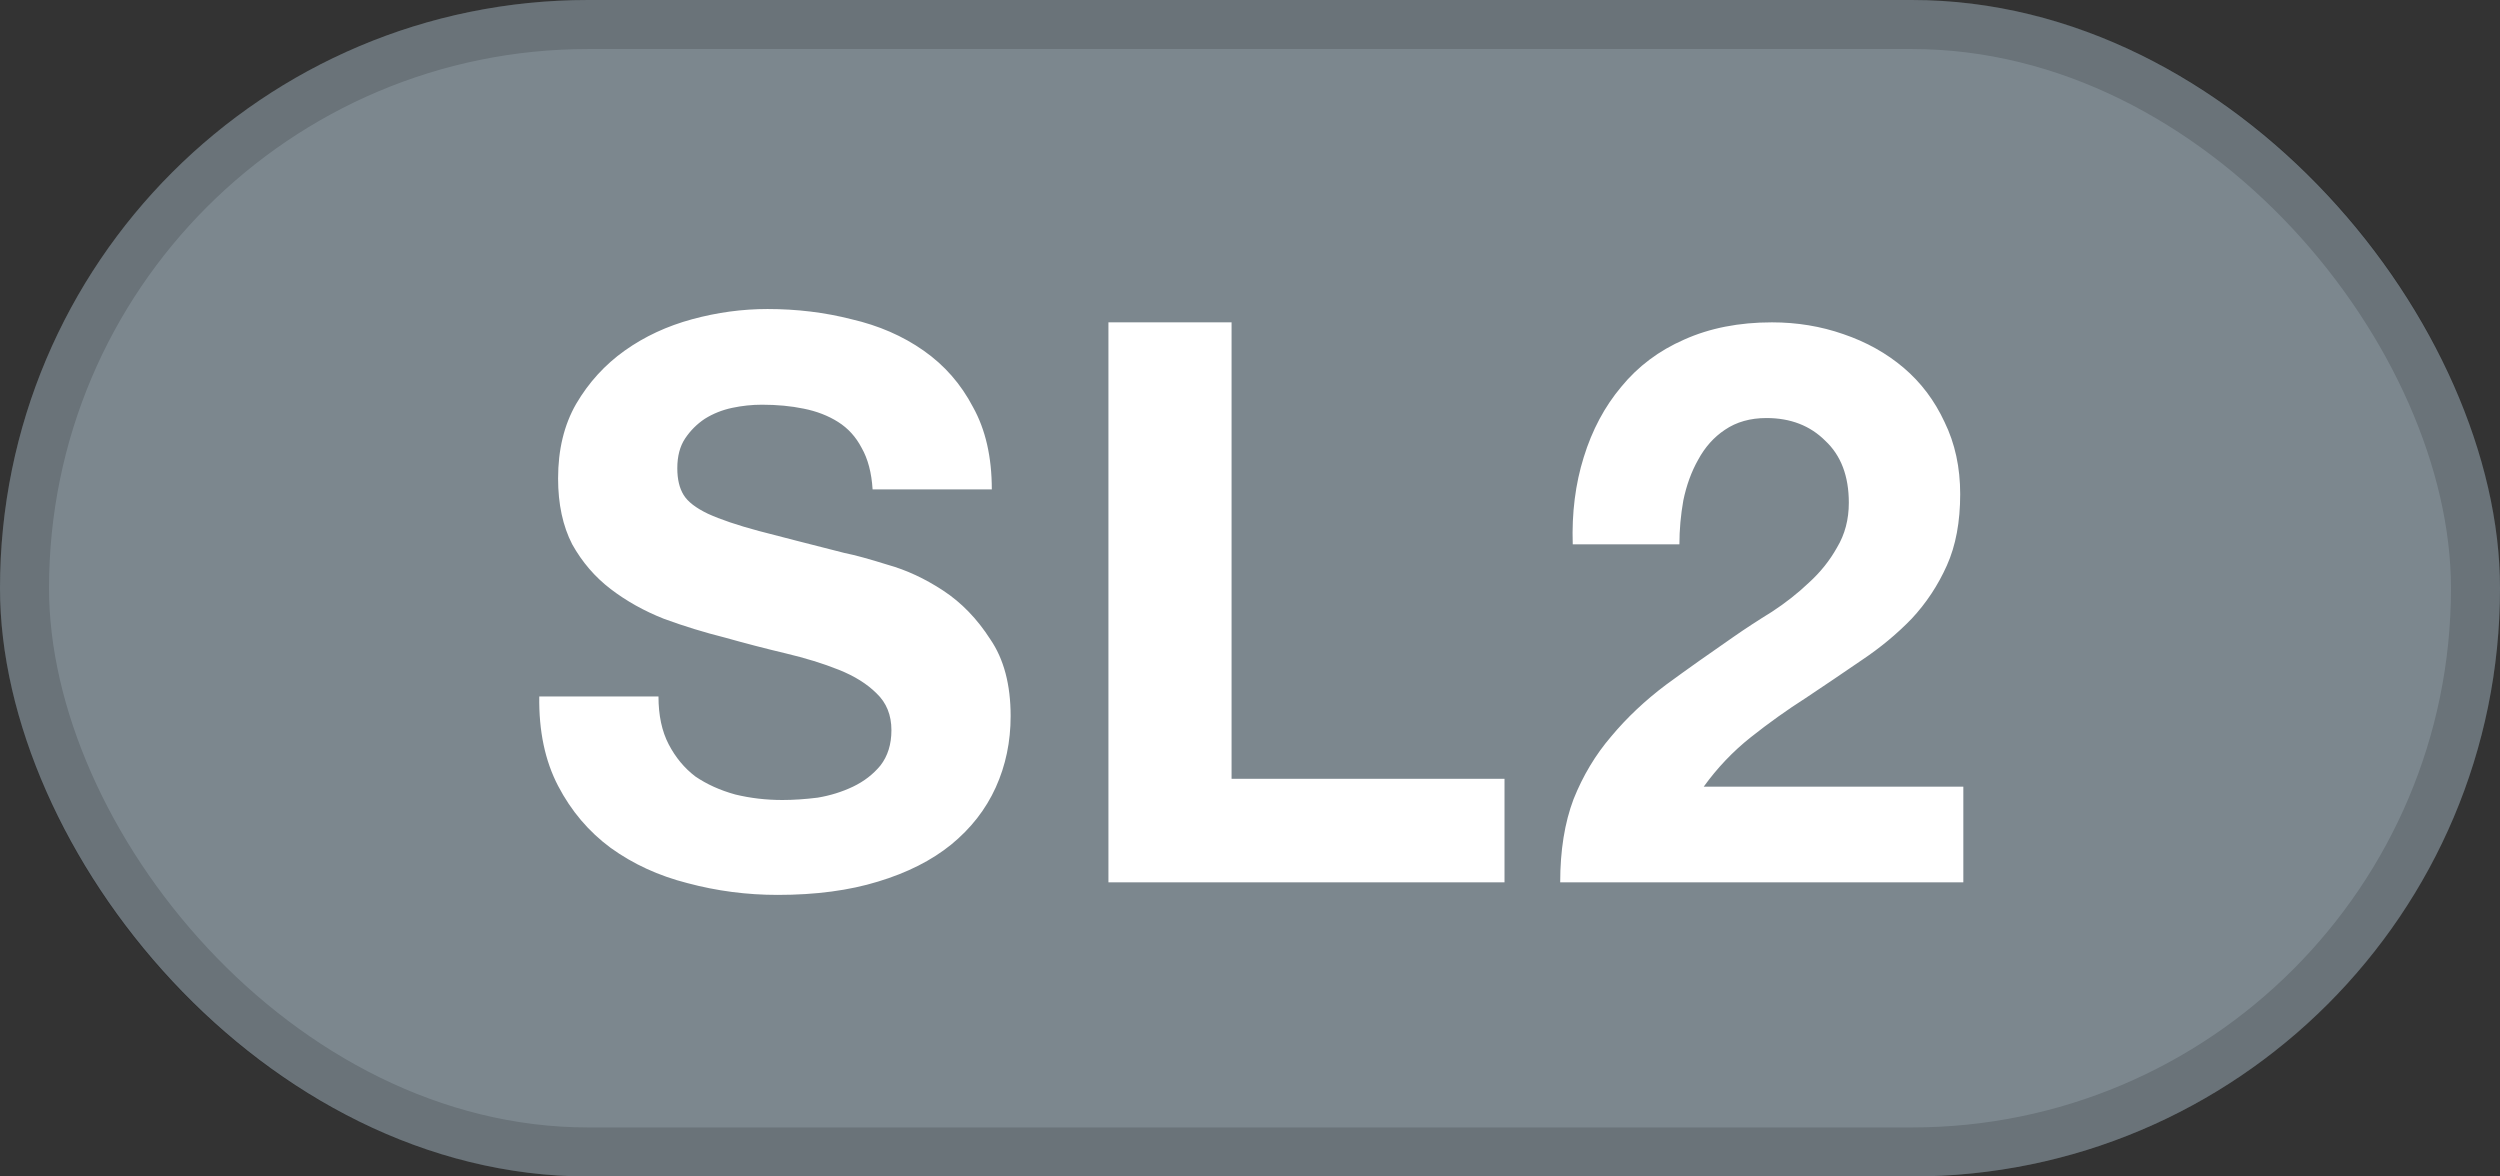 <svg width="51" height="24" viewBox="0 0 51 24" fill="none" xmlns="http://www.w3.org/2000/svg">
<rect x="0" y="0" width="51" height="24" fill="#333333" stroke="none"/>
<rect width="51" height="24" rx="12" fill="#7C878E"/>
<rect x="0.5" y="0.5" width="50" height="23" rx="11.5" stroke="black" stroke-opacity="0.15"/>
<path d="M13.433 14.208C13.433 14.592 13.502 14.917 13.641 15.184C13.78 15.451 13.961 15.669 14.185 15.84C14.42 16 14.692 16.123 15.001 16.208C15.31 16.283 15.63 16.32 15.961 16.32C16.185 16.32 16.425 16.304 16.681 16.272C16.937 16.229 17.177 16.155 17.401 16.048C17.625 15.941 17.812 15.797 17.961 15.616C18.11 15.424 18.185 15.184 18.185 14.896C18.185 14.587 18.084 14.336 17.881 14.144C17.689 13.952 17.433 13.792 17.113 13.664C16.793 13.536 16.43 13.424 16.025 13.328C15.62 13.232 15.209 13.125 14.793 13.008C14.367 12.901 13.95 12.773 13.545 12.624C13.14 12.464 12.777 12.261 12.457 12.016C12.137 11.771 11.876 11.467 11.673 11.104C11.481 10.731 11.385 10.283 11.385 9.76C11.385 9.173 11.508 8.667 11.753 8.24C12.009 7.803 12.34 7.44 12.745 7.152C13.15 6.864 13.609 6.651 14.121 6.512C14.633 6.373 15.145 6.304 15.657 6.304C16.255 6.304 16.825 6.373 17.369 6.512C17.924 6.64 18.415 6.853 18.841 7.152C19.268 7.451 19.604 7.835 19.849 8.304C20.105 8.763 20.233 9.323 20.233 9.984H17.801C17.78 9.643 17.705 9.36 17.577 9.136C17.46 8.912 17.3 8.736 17.097 8.608C16.895 8.48 16.66 8.389 16.393 8.336C16.137 8.283 15.854 8.256 15.545 8.256C15.342 8.256 15.14 8.277 14.937 8.32C14.735 8.363 14.548 8.437 14.377 8.544C14.217 8.651 14.084 8.784 13.977 8.944C13.87 9.104 13.817 9.307 13.817 9.552C13.817 9.776 13.86 9.957 13.945 10.096C14.03 10.235 14.196 10.363 14.441 10.48C14.697 10.597 15.044 10.715 15.481 10.832C15.929 10.949 16.511 11.099 17.225 11.28C17.439 11.323 17.732 11.403 18.105 11.52C18.489 11.627 18.868 11.803 19.241 12.048C19.614 12.293 19.934 12.624 20.201 13.04C20.479 13.445 20.617 13.968 20.617 14.608C20.617 15.131 20.516 15.616 20.313 16.064C20.11 16.512 19.806 16.901 19.401 17.232C19.006 17.552 18.511 17.803 17.913 17.984C17.326 18.165 16.644 18.256 15.865 18.256C15.236 18.256 14.623 18.176 14.025 18.016C13.438 17.867 12.916 17.627 12.457 17.296C12.009 16.965 11.652 16.544 11.385 16.032C11.118 15.52 10.991 14.912 11.001 14.208H13.433ZM22.612 6.576H25.124V15.888H30.692V18H22.612V6.576ZM32.084 11.104C32.063 10.464 32.138 9.872 32.308 9.328C32.479 8.773 32.735 8.293 33.076 7.888C33.417 7.472 33.844 7.152 34.356 6.928C34.879 6.693 35.476 6.576 36.148 6.576C36.66 6.576 37.145 6.656 37.604 6.816C38.074 6.976 38.484 7.205 38.836 7.504C39.188 7.803 39.465 8.171 39.668 8.608C39.882 9.045 39.988 9.536 39.988 10.08C39.988 10.645 39.898 11.131 39.716 11.536C39.535 11.941 39.295 12.304 38.996 12.624C38.697 12.933 38.356 13.216 37.972 13.472C37.599 13.728 37.22 13.984 36.836 14.24C36.452 14.485 36.079 14.752 35.716 15.04C35.353 15.328 35.033 15.664 34.756 16.048H40.052V18H31.828C31.828 17.349 31.919 16.784 32.1 16.304C32.292 15.824 32.548 15.397 32.868 15.024C33.188 14.64 33.562 14.288 33.988 13.968C34.425 13.648 34.884 13.323 35.364 12.992C35.609 12.821 35.871 12.651 36.148 12.48C36.425 12.299 36.676 12.101 36.9 11.888C37.135 11.675 37.327 11.435 37.476 11.168C37.636 10.901 37.716 10.597 37.716 10.256C37.716 9.712 37.556 9.291 37.236 8.992C36.927 8.683 36.527 8.528 36.036 8.528C35.706 8.528 35.423 8.608 35.188 8.768C34.964 8.917 34.783 9.12 34.644 9.376C34.505 9.621 34.404 9.899 34.34 10.208C34.287 10.507 34.26 10.805 34.26 11.104H32.084Z" fill="white"/>
</svg>
